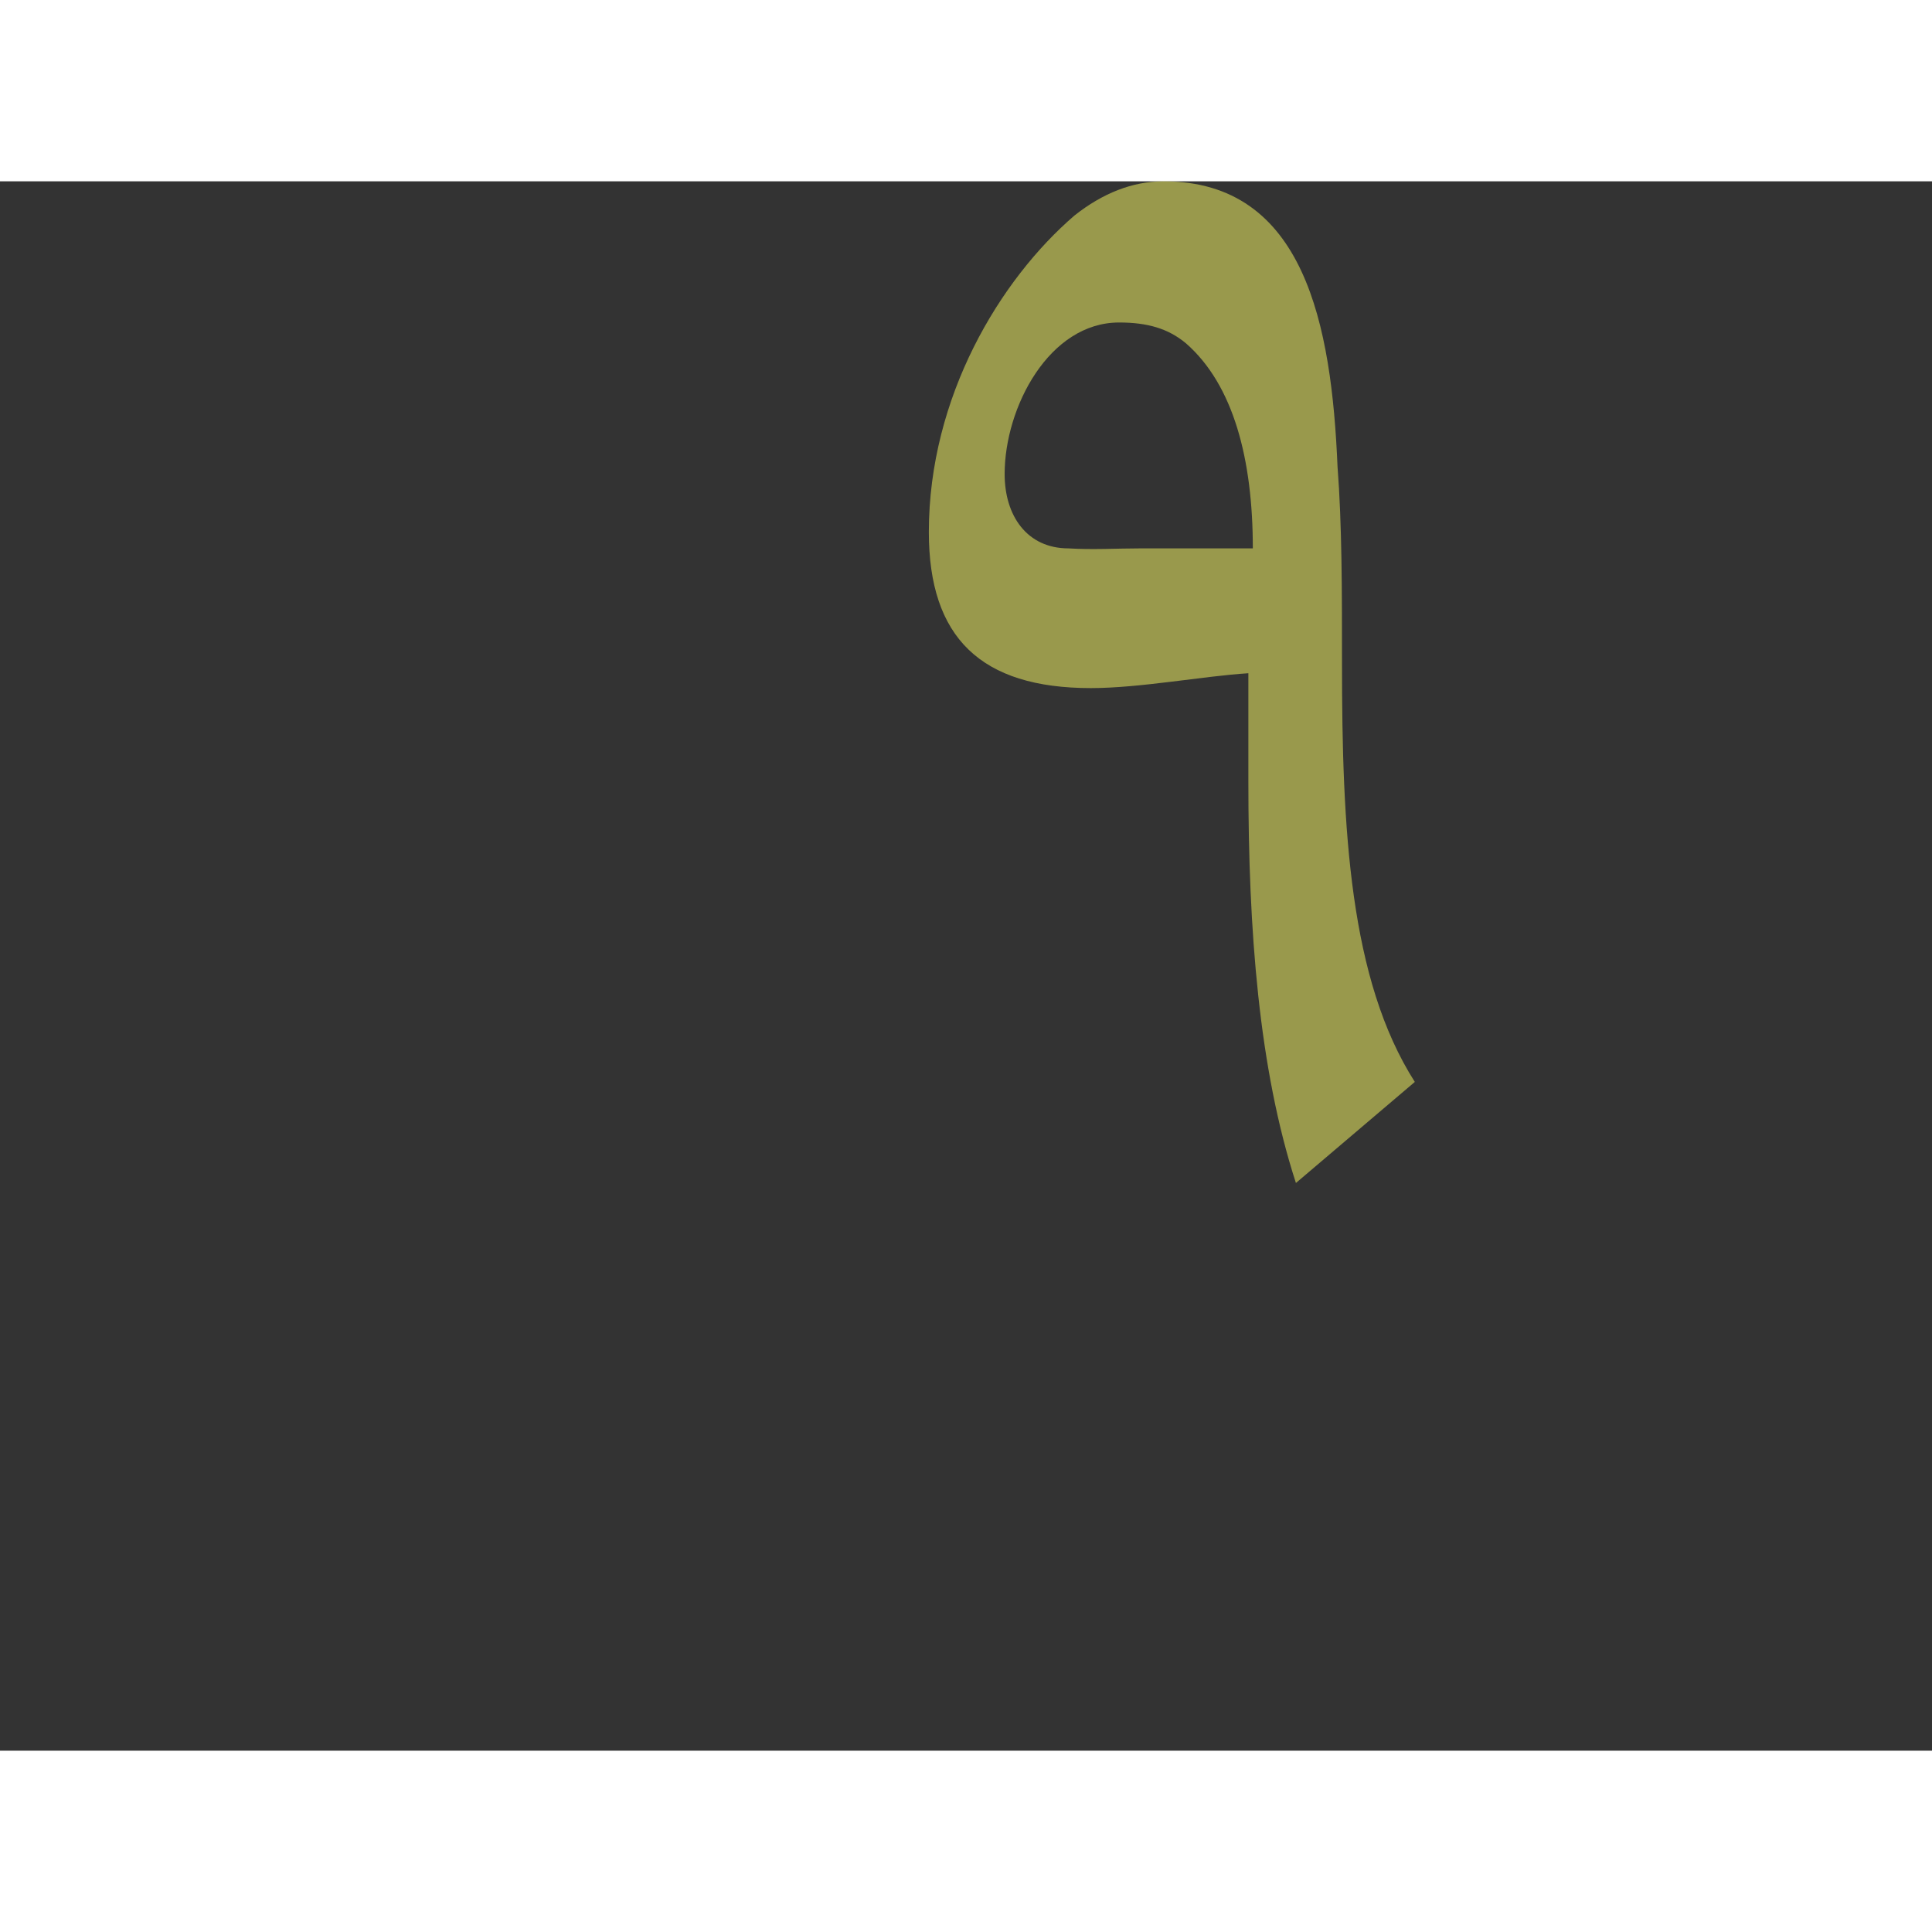 <?xml version="1.0" encoding="UTF-8"?>
<!DOCTYPE svg PUBLIC "-//W3C//DTD SVG 1.0//EN" "http://www.w3.org/TR/2001/REC-SVG-20010904/DTD/svg10.dtd">
<!-- Creator: CorelDRAW -->
<svg xmlns="http://www.w3.org/2000/svg" xml:space="preserve" width="1300px" height="1300px" version="1.0" style="shape-rendering:geometricPrecision; text-rendering:geometricPrecision; image-rendering:optimizeQuality; fill-rule:evenodd; clip-rule:evenodd"
viewBox="0 0 1300 1056"
 xmlns:xlink="http://www.w3.org/1999/xlink">
 <rect x="0" y="0" width="1300" height="1056" fill="#333333" stroke="none"/>
 <defs>
  <style type="text/css">
   <![CDATA[
    .fil0 {fill:#FFFF66;fill-opacity:0.502}
   ]]>
  </style>
 </defs>
 <g id="_100:master">
  <path class="fil0" d="M872 674c-25,-77 -32,-170 -32,-270l0 -73c-31,2 -73,10 -106,10 -74,0 -109,-34 -109,-105 0,-91 48,-170 98,-213 19,-15 39,-23 60,-23 95,0 113,97 117,192 3,39 3,83 3,132 0,112 5,213 49,282l-80 68zm-196 -477c0,28 15,50 43,50 16,1 33,0 48,0l76 0c0,-60 -13,-110 -45,-138 -12,-10 -26,-14 -45,-14 -47,0 -77,57 -77,102z"/>
 </g>
</svg>
